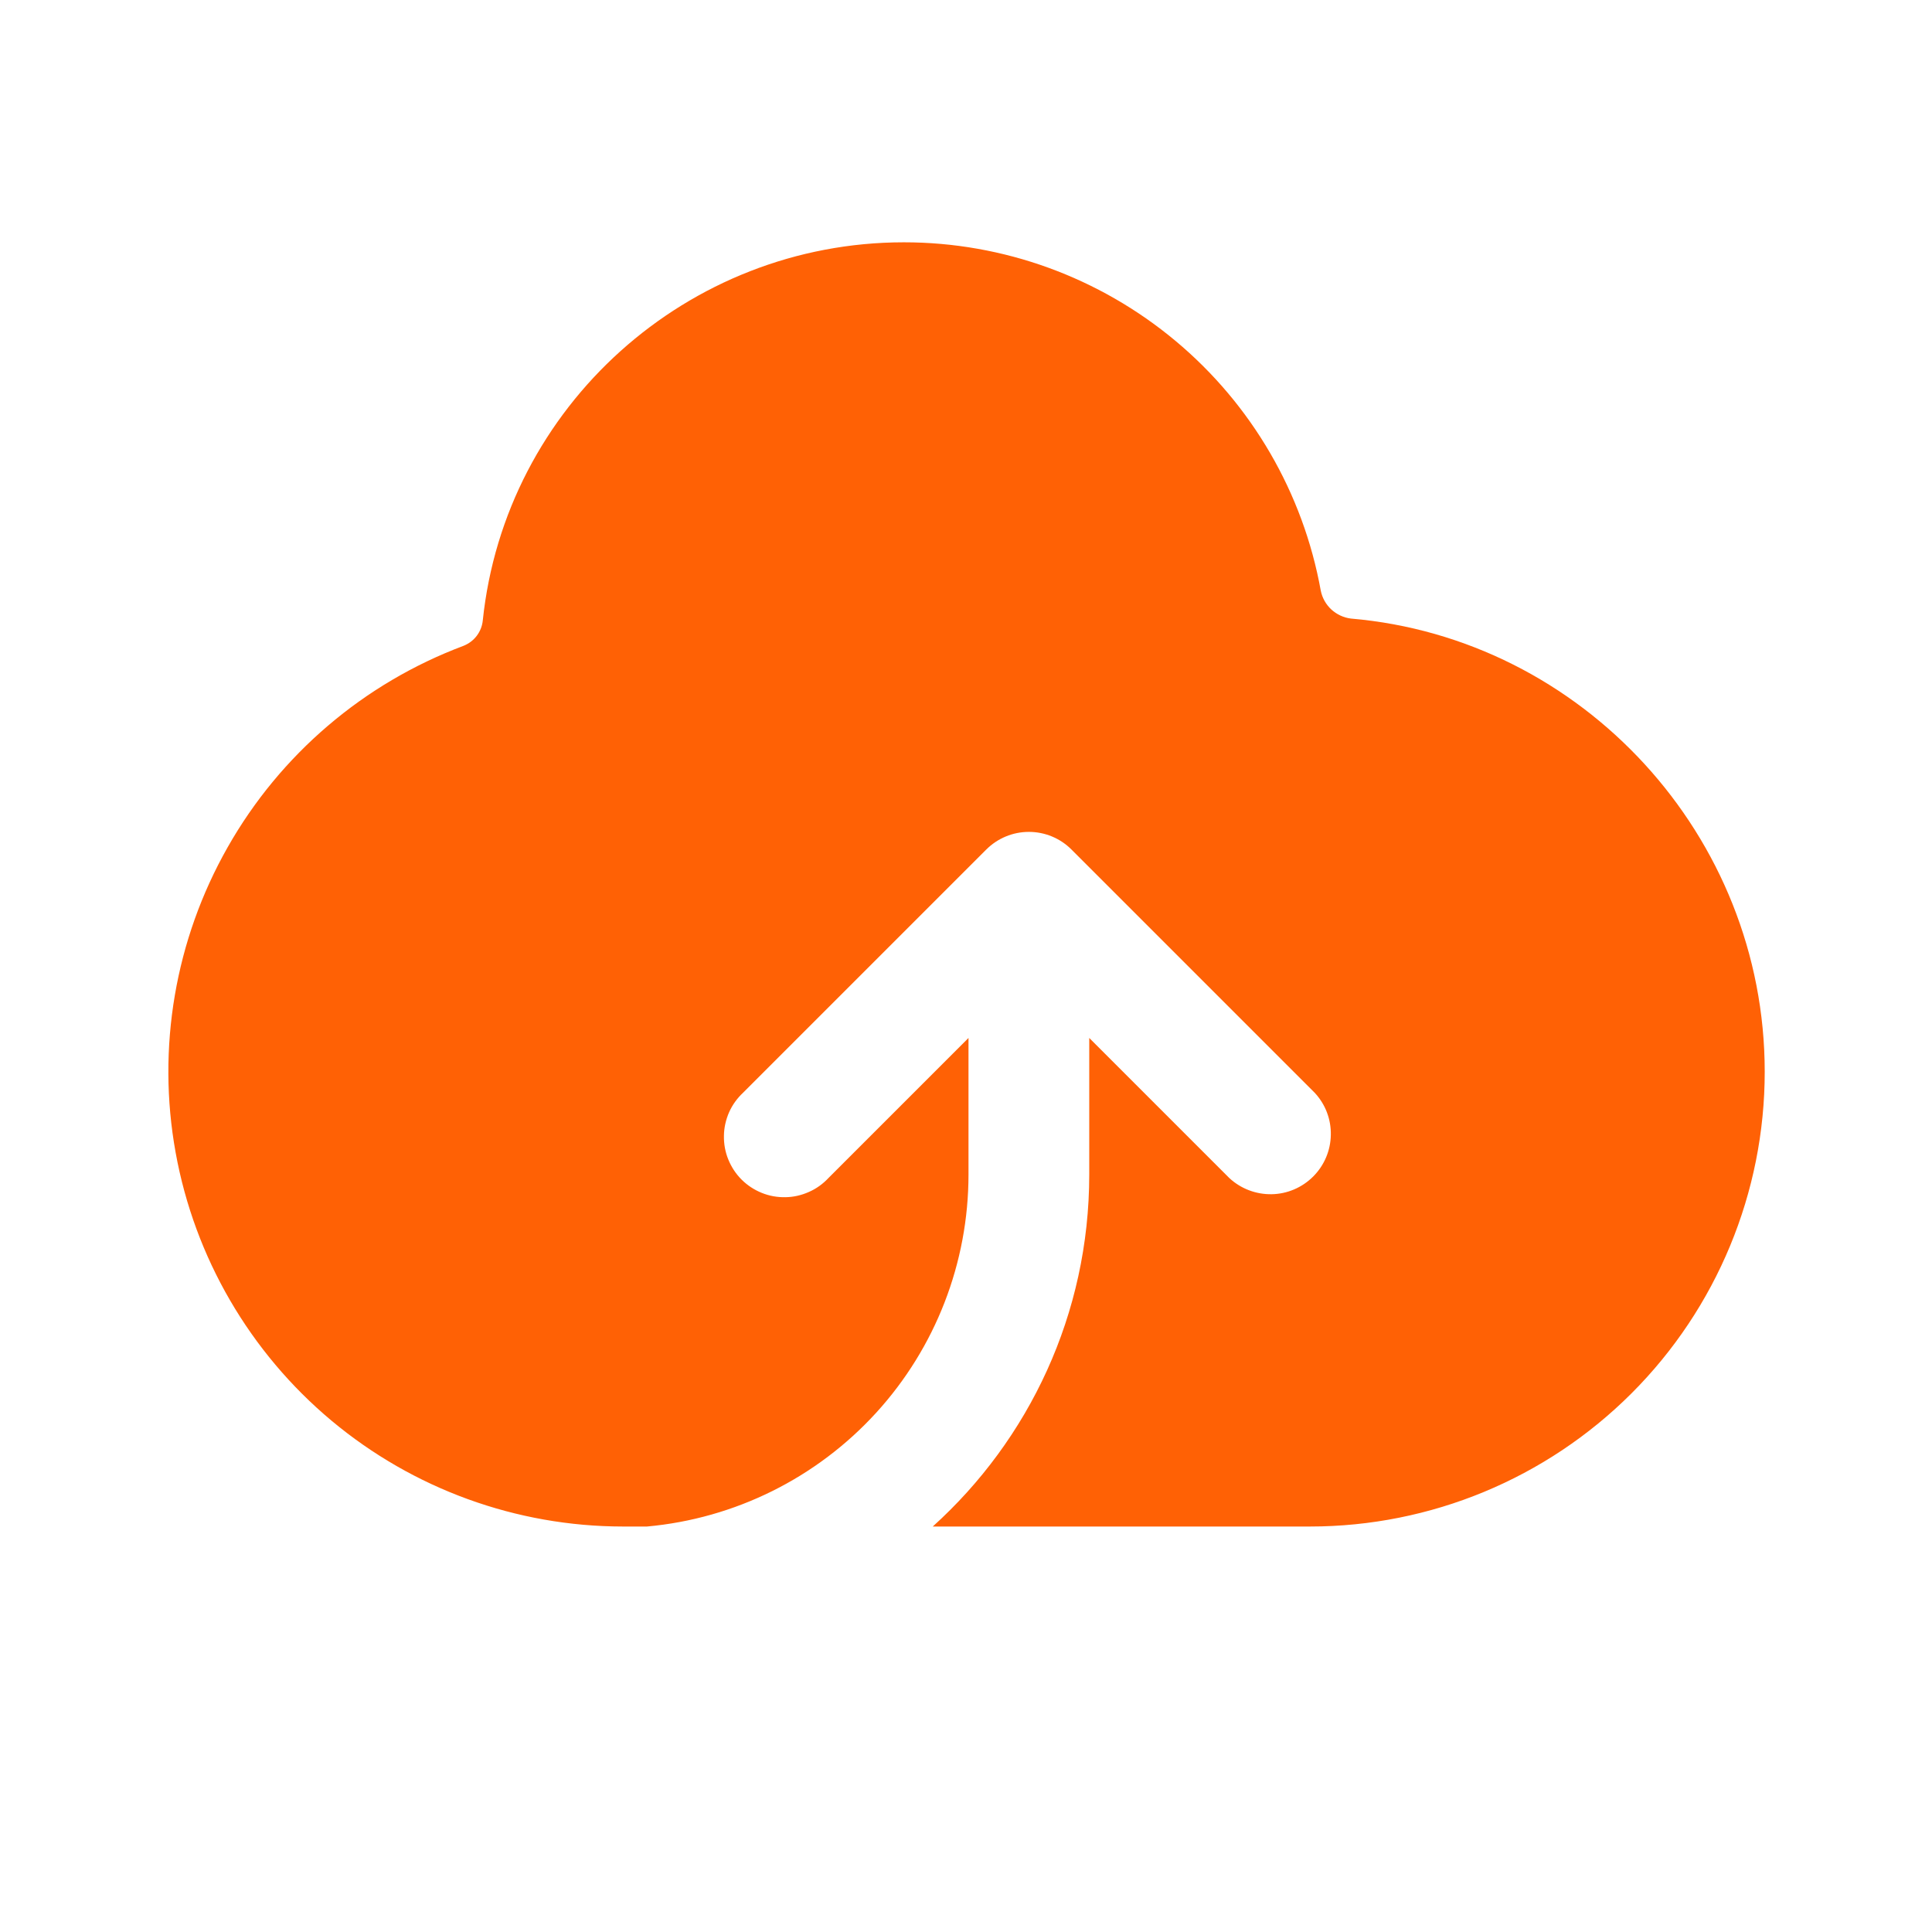 <svg width="24" height="24" viewBox="0 0 24 24" fill="none" xmlns="http://www.w3.org/2000/svg">
<path fill-rule="evenodd" clip-rule="evenodd" d="M11.229 3.01C8.541 3.01 6.274 5.046 5.997 7.71C5.99 7.779 5.963 7.845 5.921 7.9C5.879 7.955 5.822 7.997 5.757 8.023C4.518 8.488 3.482 9.372 2.829 10.523C2.175 11.674 1.946 13.017 2.182 14.319C2.418 15.621 3.103 16.799 4.118 17.648C5.133 18.496 6.414 18.962 7.737 18.963H8.037C9.129 18.864 10.144 18.36 10.883 17.551C11.622 16.742 12.031 15.686 12.031 14.59V12.894L10.291 14.634C10.223 14.707 10.14 14.767 10.048 14.807C9.956 14.848 9.857 14.871 9.756 14.872C9.655 14.874 9.555 14.856 9.462 14.818C9.368 14.78 9.283 14.724 9.212 14.653C9.141 14.582 9.085 14.497 9.047 14.403C9.009 14.31 8.991 14.21 8.993 14.109C8.994 14.008 9.017 13.909 9.057 13.817C9.098 13.725 9.158 13.642 9.231 13.574L12.251 10.554C12.392 10.413 12.582 10.334 12.781 10.334C12.98 10.334 13.171 10.413 13.311 10.554L16.331 13.574C16.464 13.716 16.536 13.904 16.532 14.098C16.529 14.293 16.45 14.478 16.313 14.615C16.175 14.753 15.99 14.832 15.796 14.835C15.601 14.838 15.413 14.766 15.271 14.634L13.531 12.894V14.59C13.531 16.325 12.781 17.885 11.587 18.963H16.273C17.771 18.963 19.208 18.368 20.268 17.308C21.327 16.249 21.922 14.812 21.922 13.314C21.922 10.383 19.657 7.931 16.782 7.684C16.691 7.673 16.606 7.633 16.538 7.571C16.471 7.509 16.425 7.427 16.407 7.337C16.188 6.123 15.549 5.025 14.603 4.235C13.656 3.444 12.463 3.01 11.229 3.01Z" fill="#FF6105"/>
</svg>
